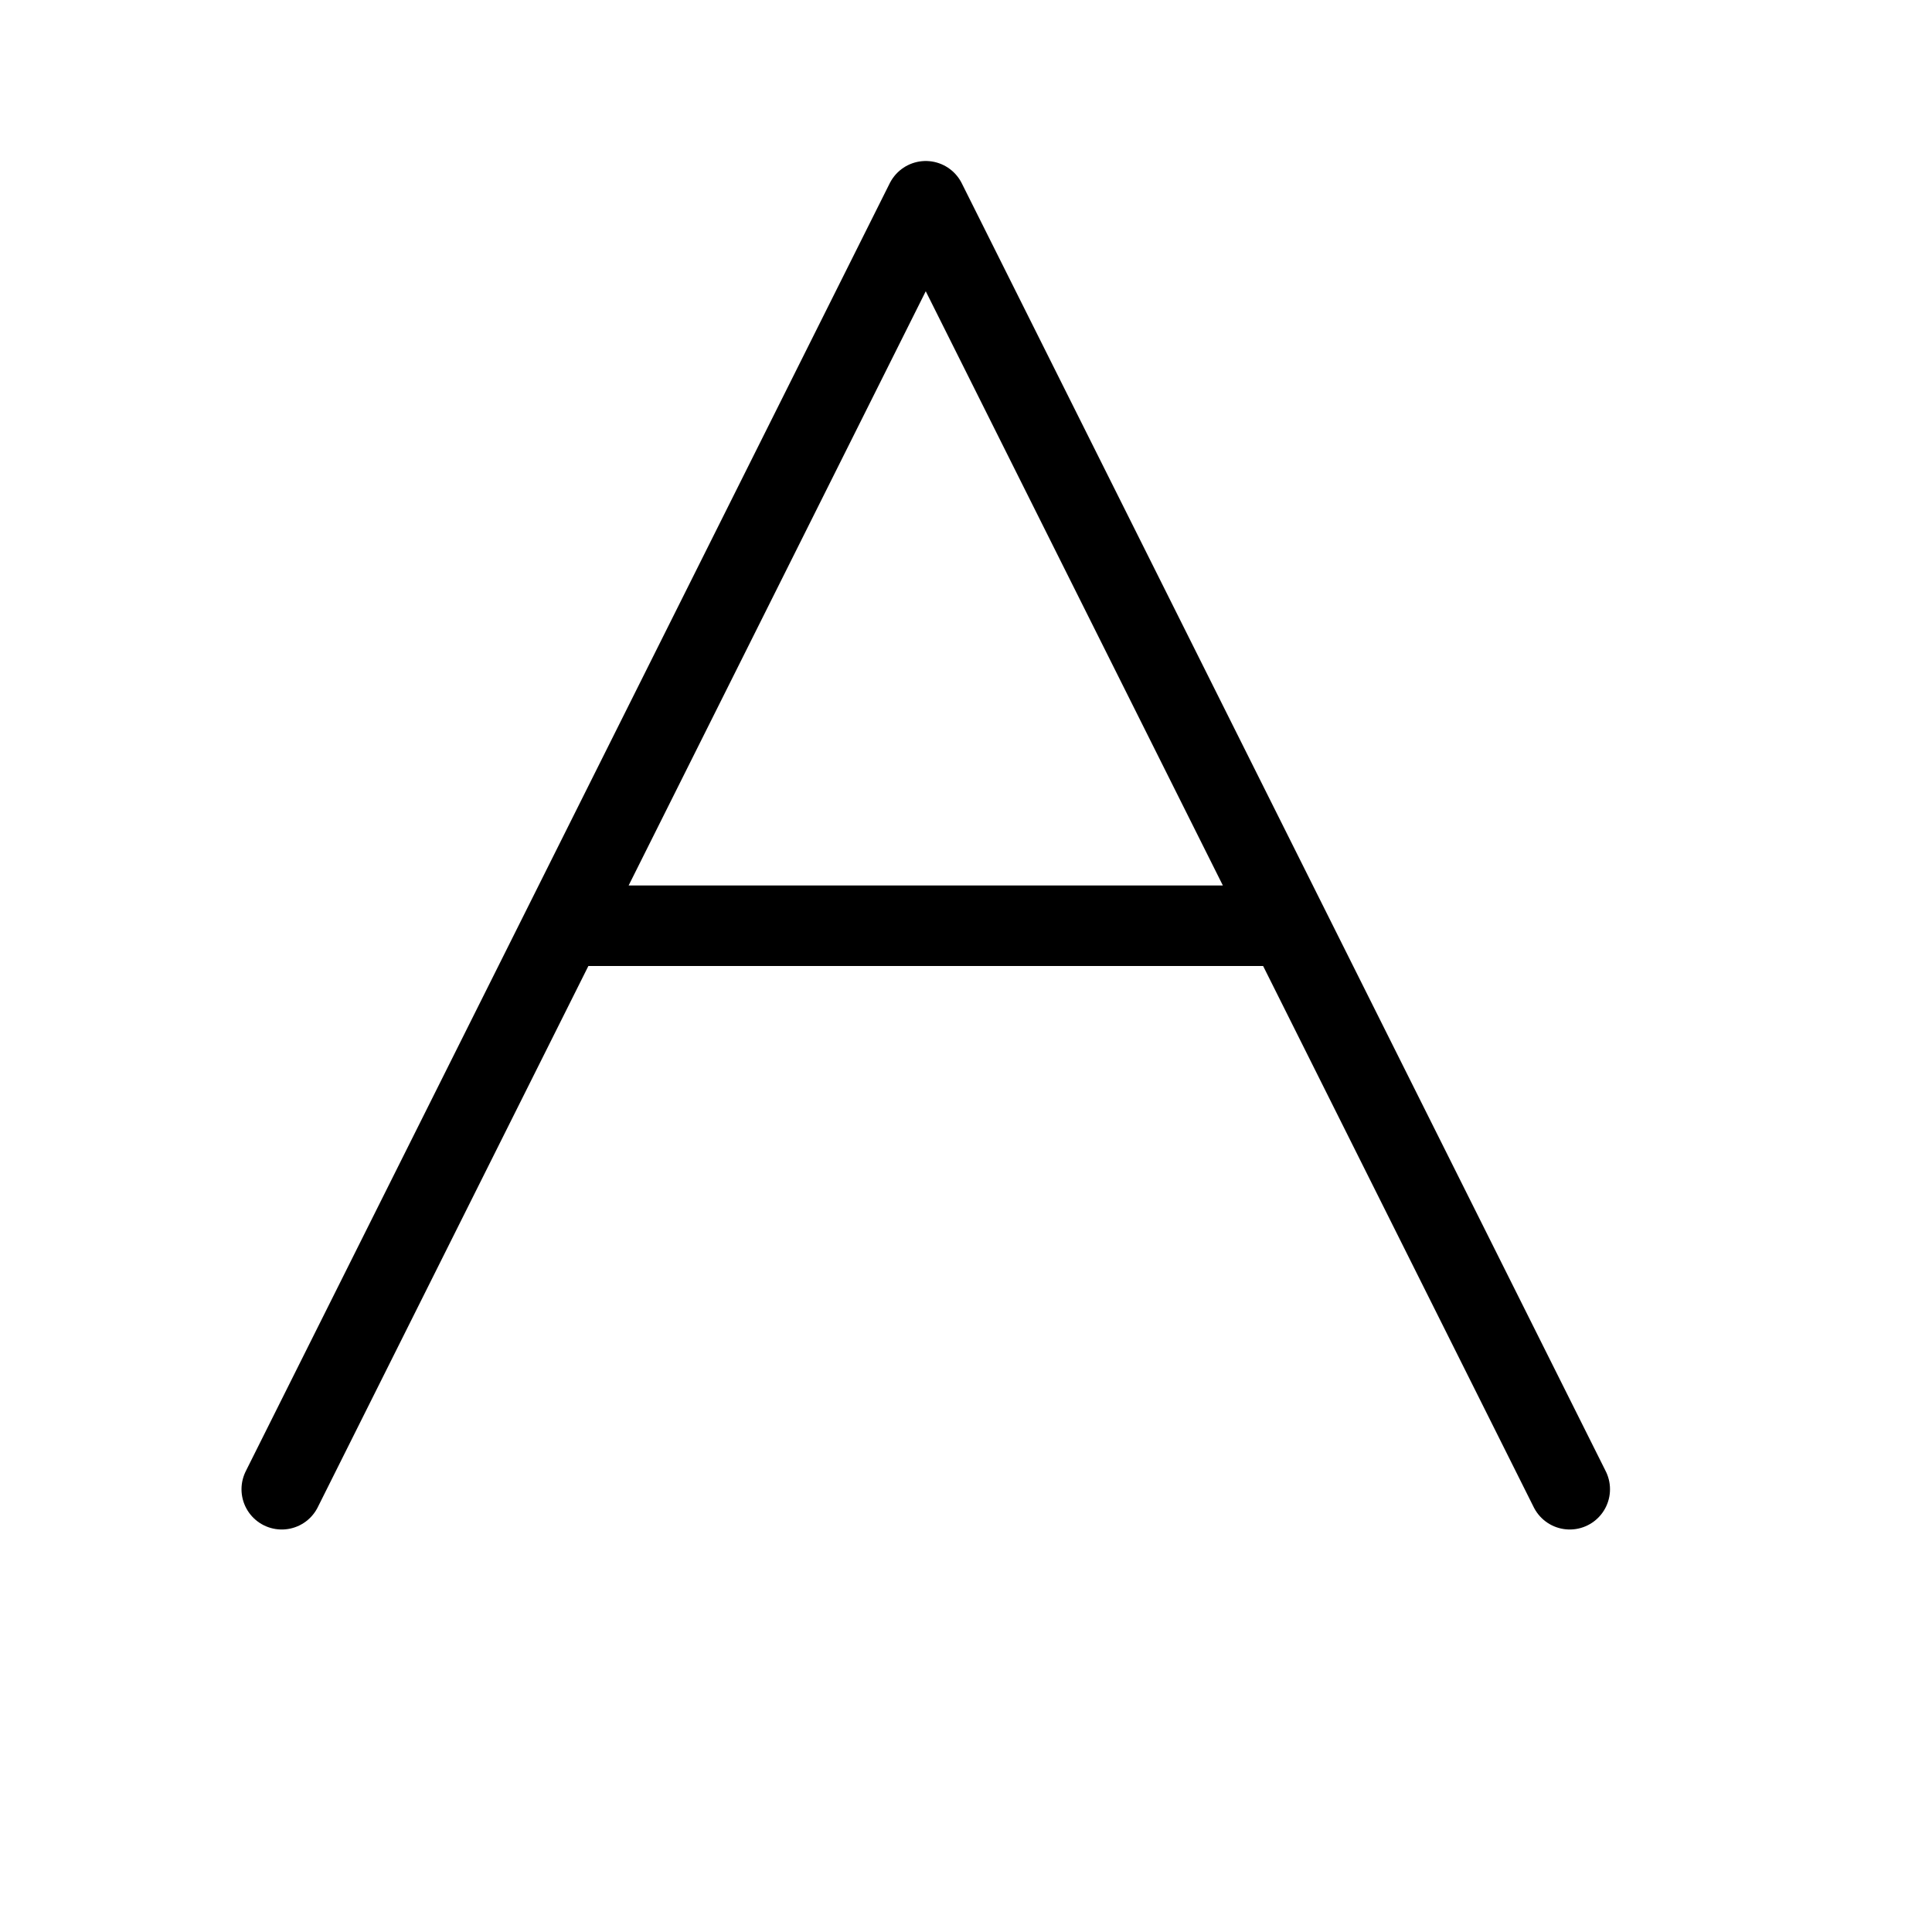 <svg height="24" viewBox="0 0 24 24" width="24" xmlns="http://www.w3.org/2000/svg"><path d="m19.5 18.5-8-16-8 16m12.5-7h-9" fill="none" stroke="#000" stroke-linecap="round" stroke-linejoin="round"/></svg>